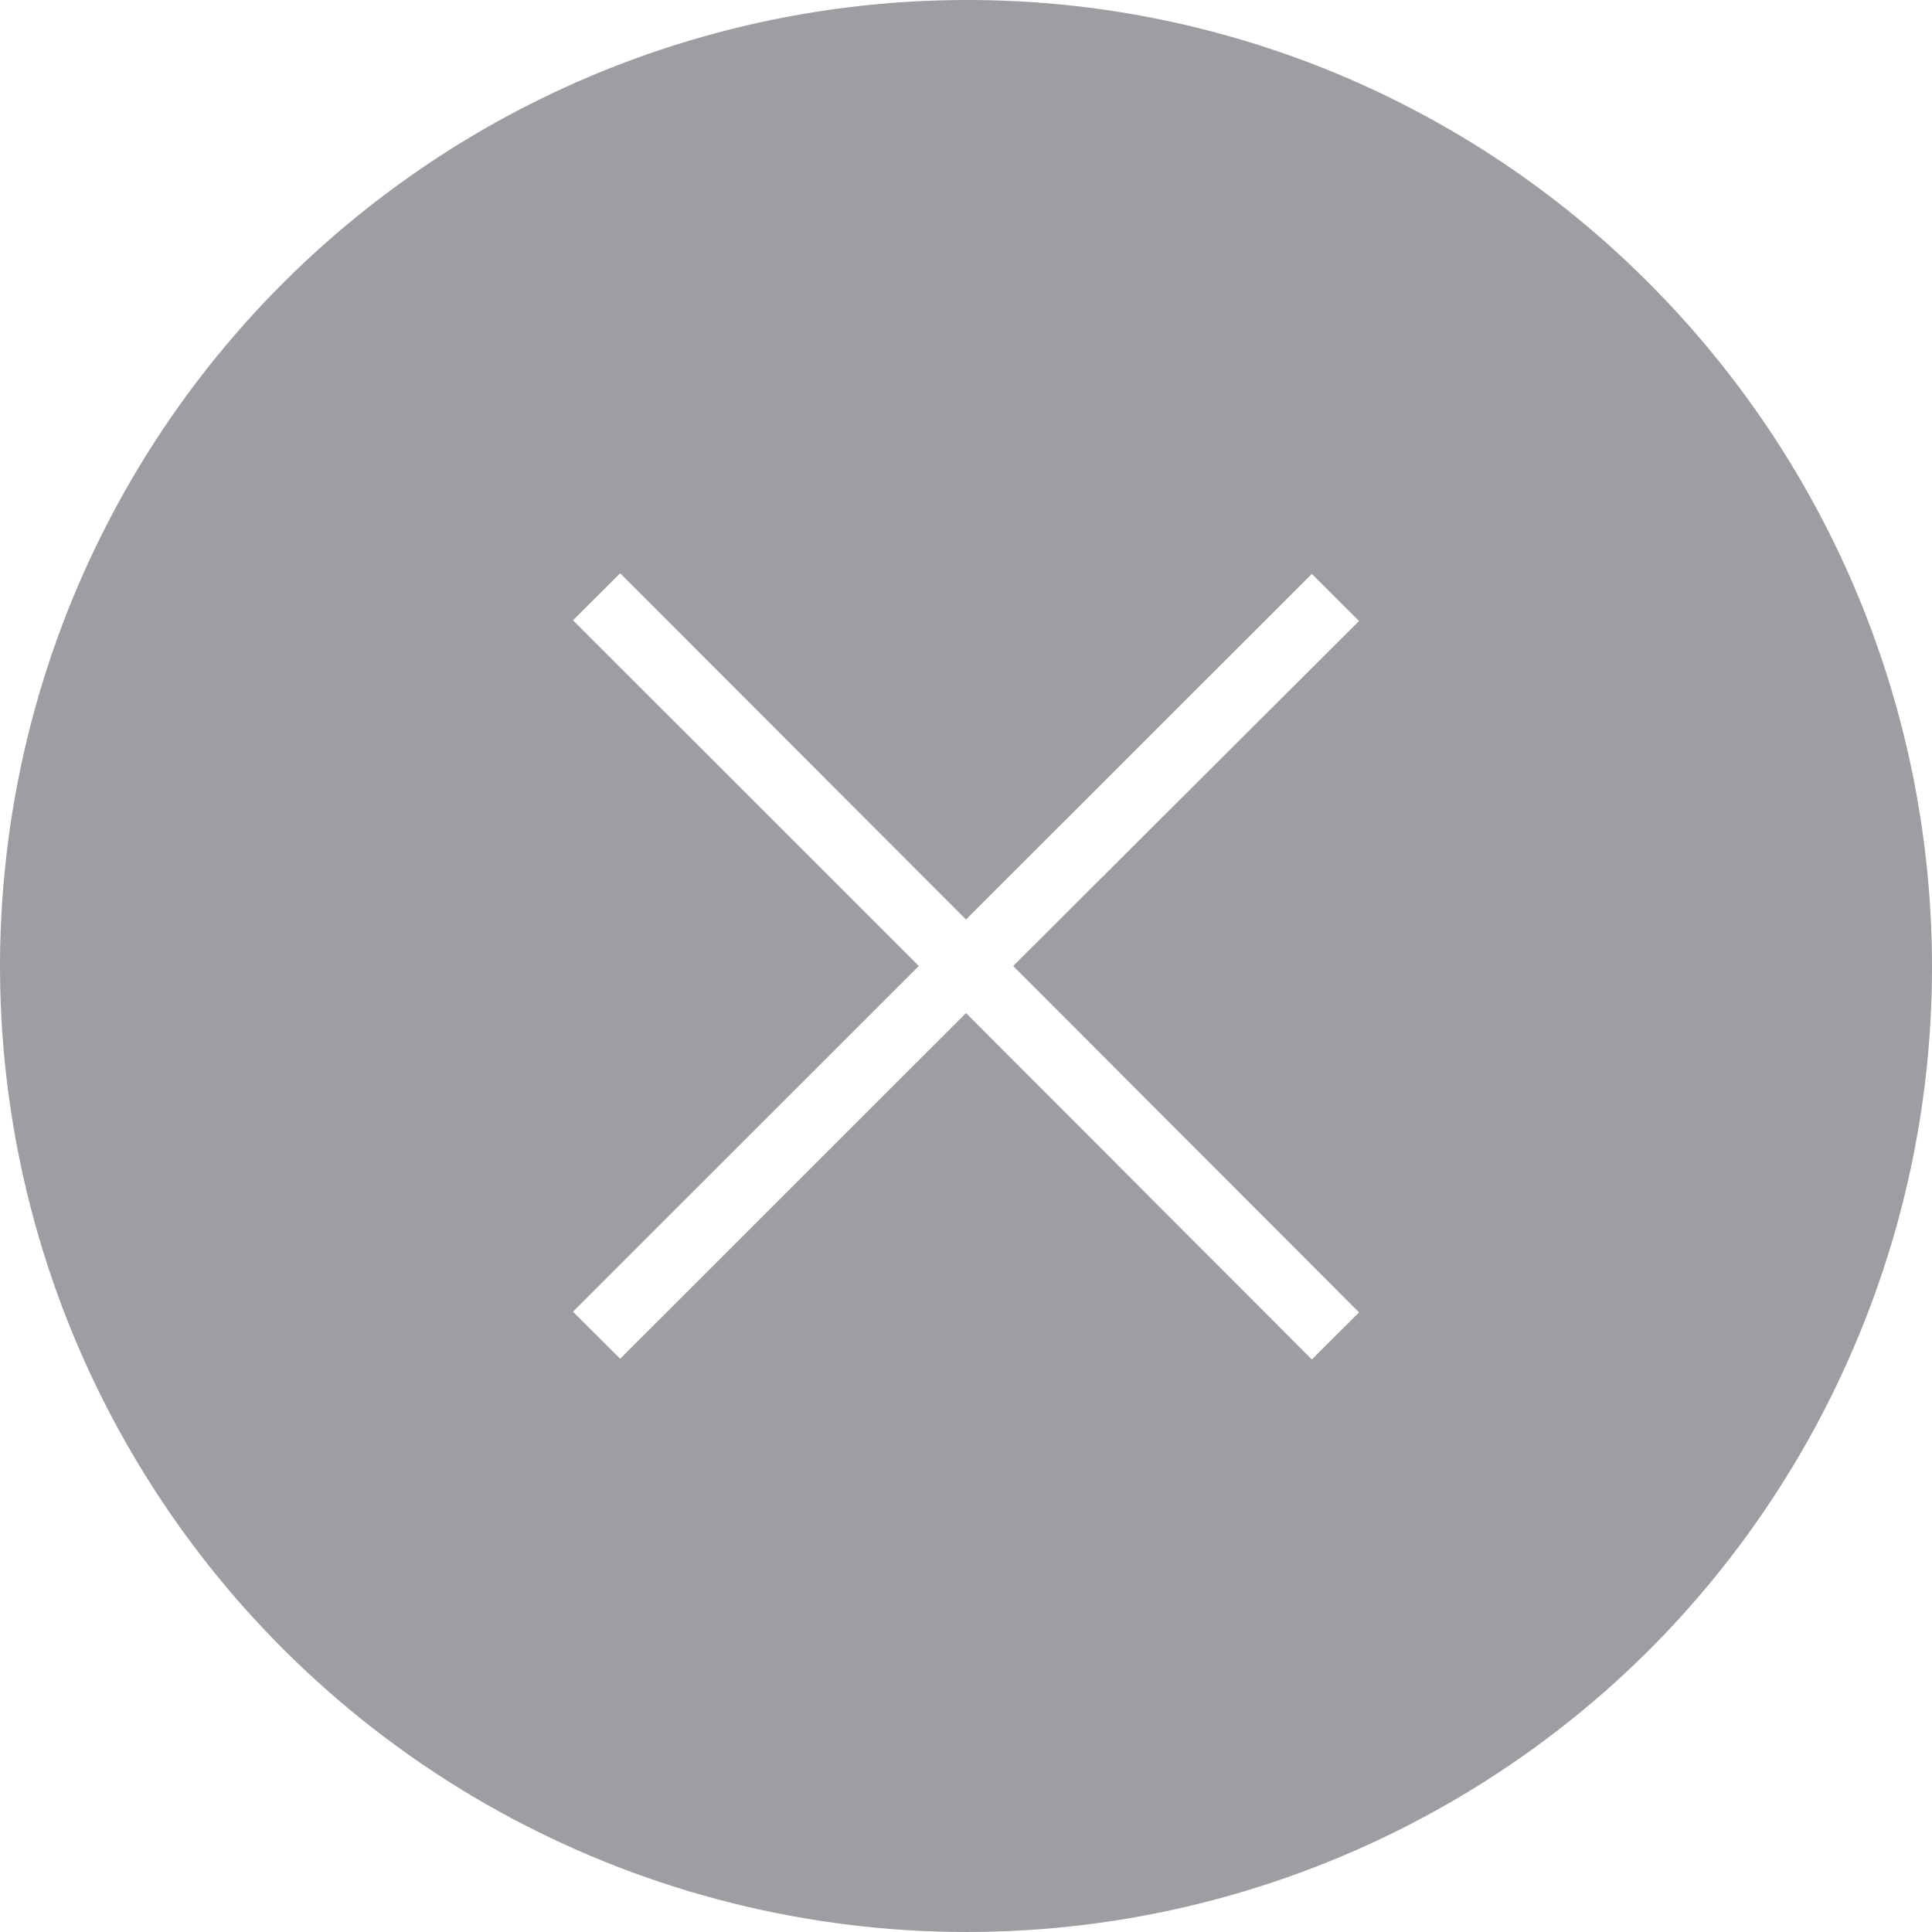 <svg width="14" height="14" viewBox="0 0 14 14" fill="none" xmlns="http://www.w3.org/2000/svg">
<path d="M11.95 2.053C11.302 1.401 10.53 0.884 9.681 0.531C8.831 0.179 7.92 -0.002 7 1.15834e-05C5.85 0.001 4.717 0.285 3.702 0.827C2.688 1.369 1.823 2.152 1.183 3.107C0.543 4.063 0.149 5.161 0.035 6.305C-0.08 7.449 0.09 8.604 0.528 9.667C0.967 10.73 1.66 11.668 2.548 12.4C3.435 13.132 4.489 13.633 5.617 13.861C6.744 14.089 7.911 14.036 9.013 13.706C10.115 13.376 11.119 12.781 11.936 11.971C12.589 11.321 13.107 10.549 13.461 9.698C13.816 8.848 13.999 7.936 14 7.015C14.001 6.094 13.821 5.182 13.469 4.33C13.118 3.479 12.601 2.705 11.95 2.053ZM9.848 9.51L9.506 9.851L7 7.341L4.494 9.846L4.152 9.505L6.658 7L4.152 4.495L4.494 4.154L7 6.663L9.506 4.159L9.848 4.5L7.342 7L9.848 9.51Z" fill="#9E9DA2"/>
</svg>
